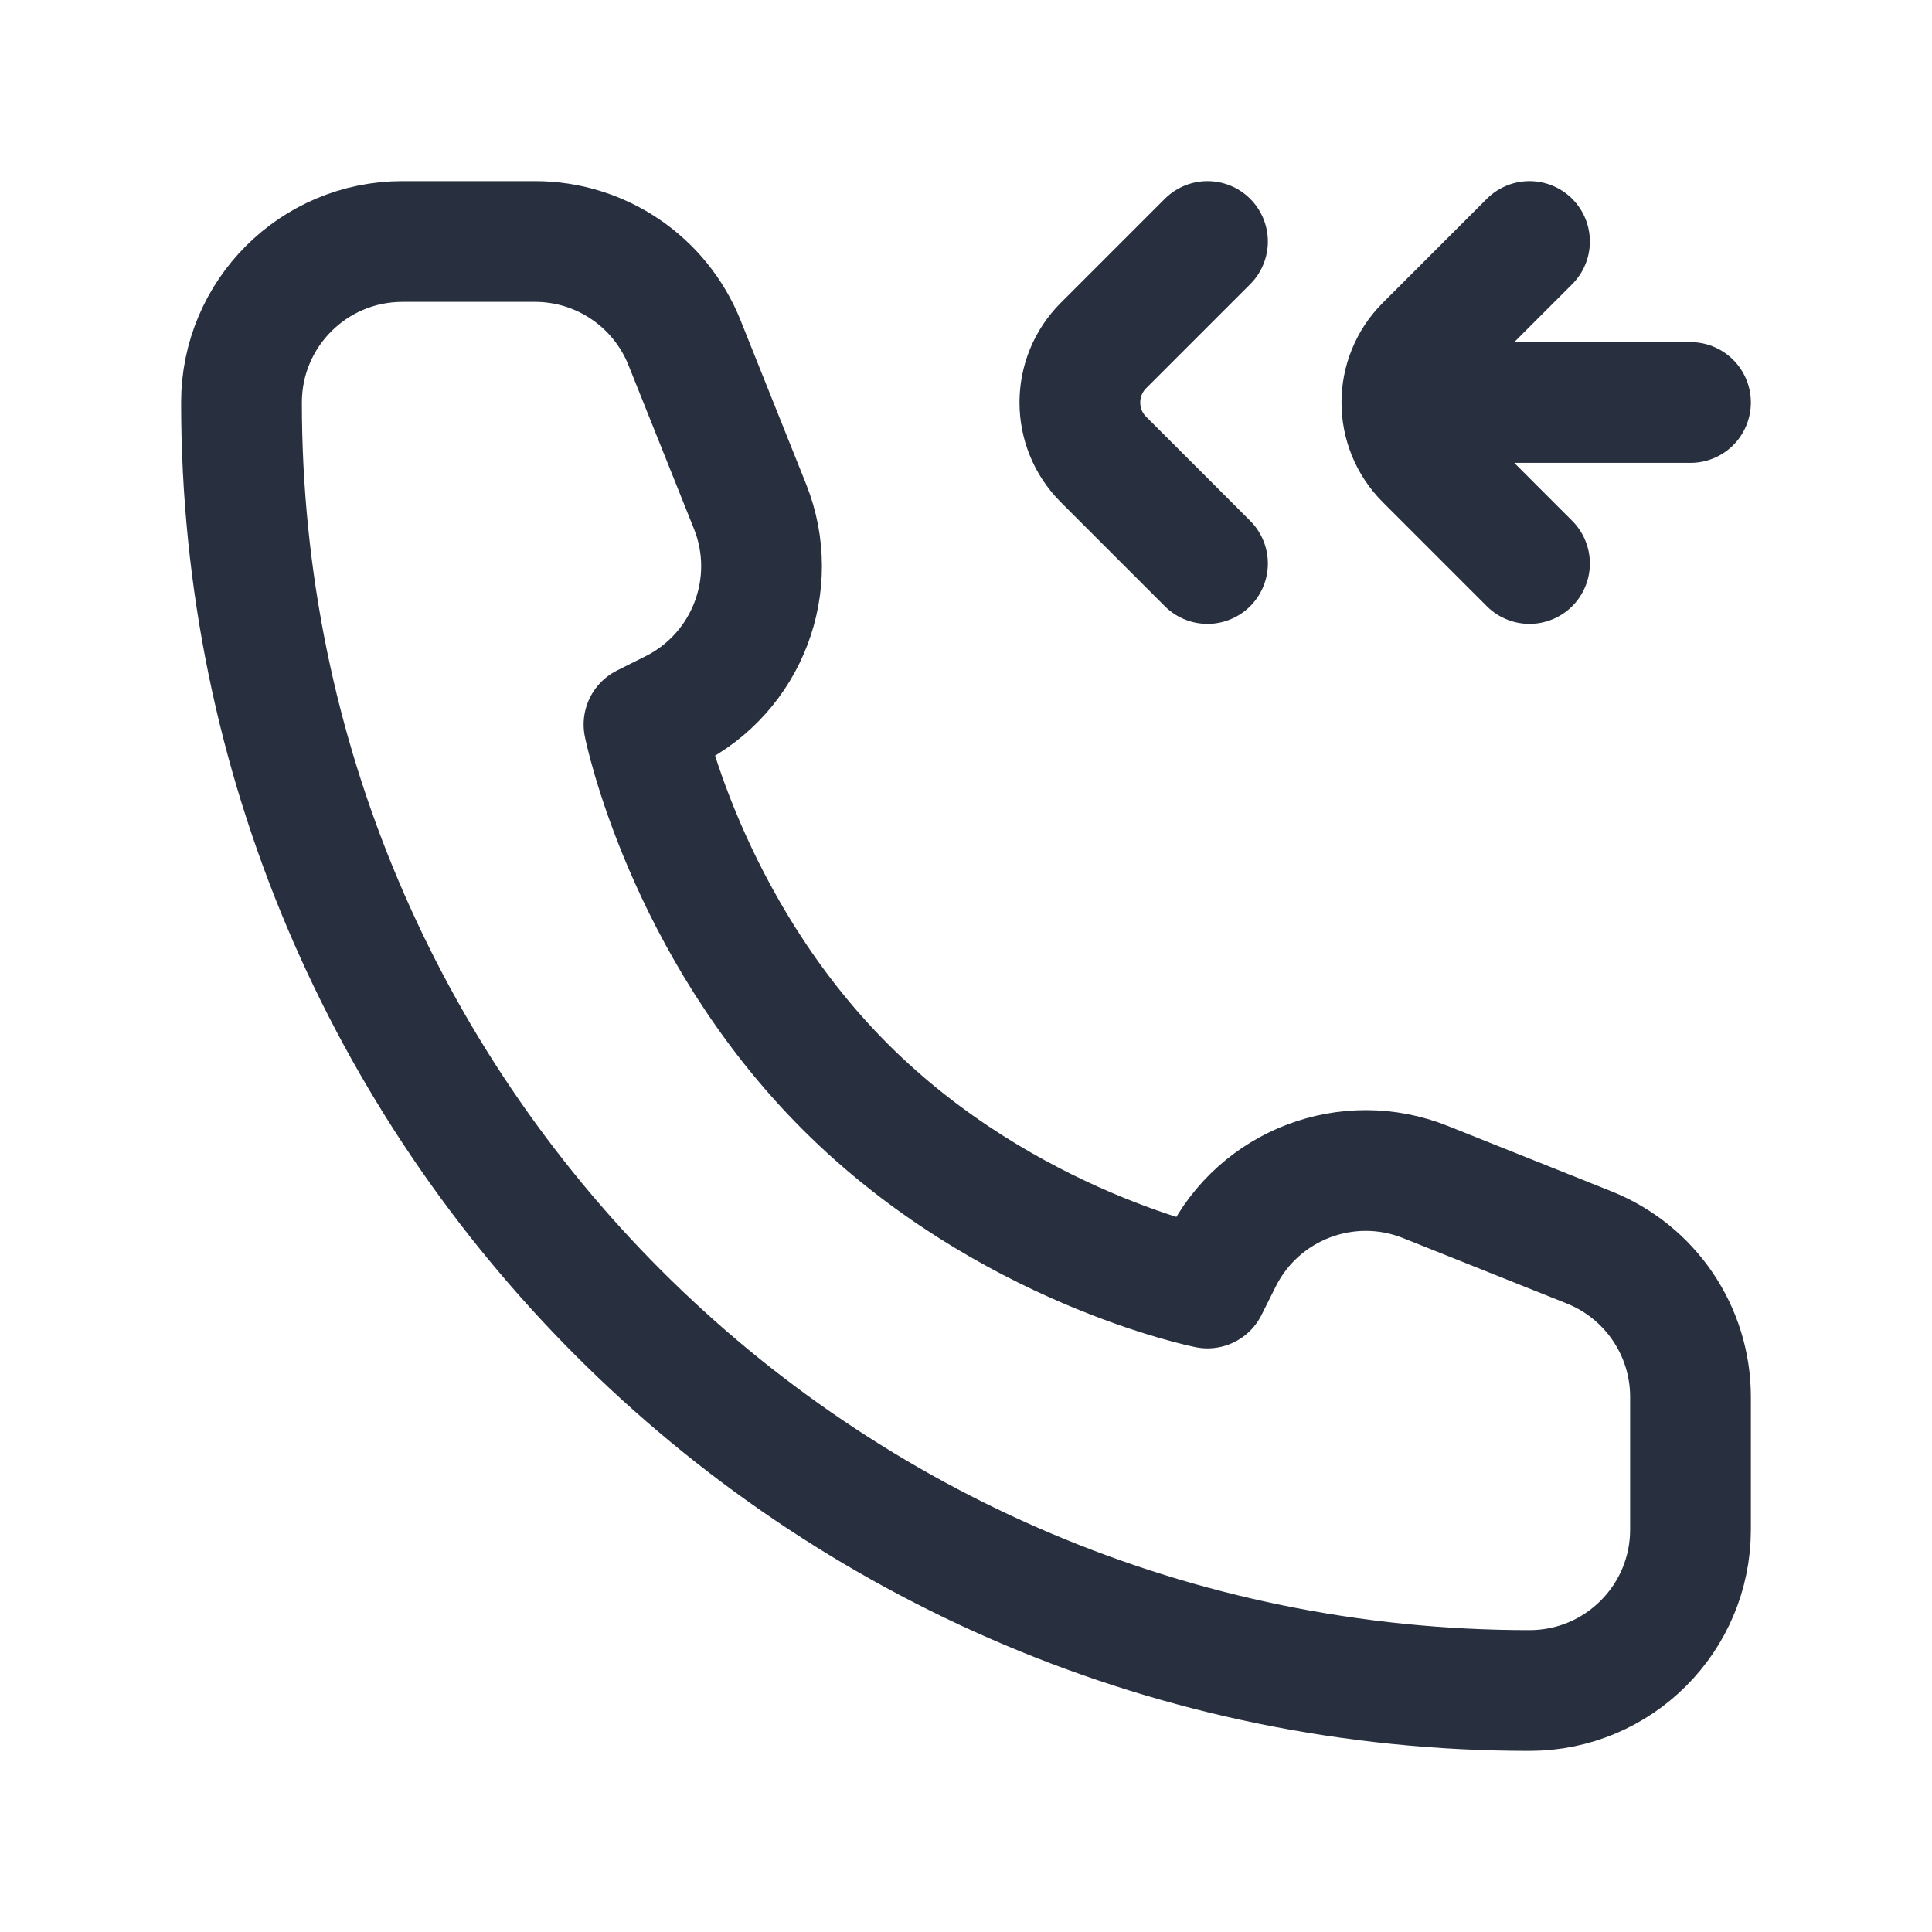 <svg width="24" height="24" viewBox="0 0 24 24" fill="none" xmlns="http://www.w3.org/2000/svg">
<path d="M15 7L13.707 5.707C13.317 5.317 13.317 4.683 13.707 4.293L15 3M19 7L17.707 5.707C17.317 5.317 17.317 4.683 17.707 4.293L19 3M21 5H18M21 17.354V19C21 20.105 20.105 21 19 21C10.163 21 3 13.837 3 5C3 3.895 3.895 3 5 3H6.646C7.464 3 8.199 3.498 8.503 4.257L9.317 6.291C9.703 7.257 9.284 8.358 8.354 8.823L8 9C8 9 8.5 11.5 10.5 13.5C12.5 15.5 15 16 15 16L15.177 15.646C15.642 14.716 16.743 14.297 17.709 14.684L19.743 15.497C20.502 15.801 21 16.536 21 17.354Z" stroke="#28303F" stroke-width="1.5" stroke-linecap="round" stroke-linejoin="round"/>
</svg>
